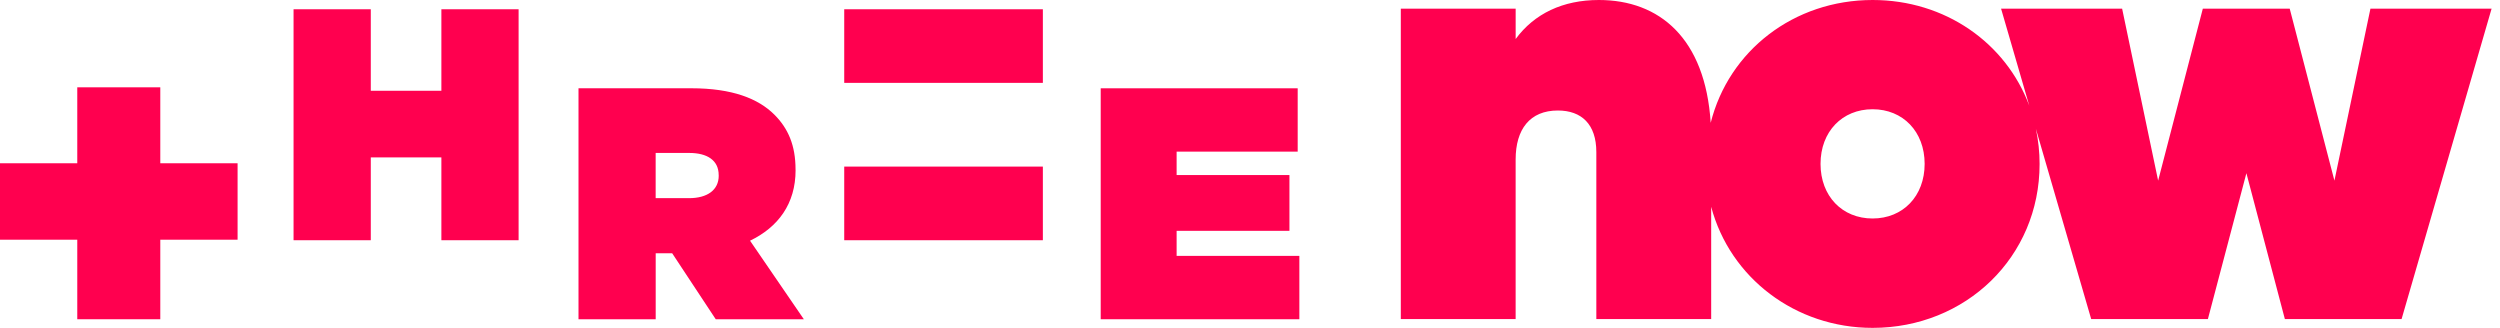 <?xml version="1.0" encoding="UTF-8"?>
<svg width="244px" height="32px" viewBox="0 0 244 32" version="1.1" xmlns="http://www.w3.org/2000/svg" xmlns:xlink="http://www.w3.org/1999/xlink">
    <title>threenow-logo-vftv</title>
    <g id="threenow-logo-vftv" stroke="none" stroke-width="1" fill="none" fill-rule="evenodd">
        <g id="ThreeNow_Horizontal_Watermelon" transform="translate(0, 0)" fill="#FF004F" fill-rule="nonzero">
            <polygon id="Path" points="43.079 0.904 43.079 8.859 36.189 8.859 36.189 0.904 28.651 0.904 28.651 23.446 36.189 23.446 36.189 15.362 43.079 15.362 43.079 23.446 50.615 23.446 50.615 0.904"/>
            <path d="M77.645,16.604 L77.645,16.539 C77.645,14.21 76.936,12.544 75.583,11.194 C74.006,9.617 71.462,8.615 67.469,8.615 L56.462,8.615 L56.462,31.16 L63.996,31.16 L63.996,24.72 L65.605,24.72 L69.857,31.16 L78.456,31.16 L73.204,23.492 C75.943,22.176 77.649,19.894 77.649,16.604 M70.147,17.15 C70.147,18.535 69.051,19.341 67.247,19.341 L63.992,19.341 L63.992,14.928 L67.275,14.928 C69.015,14.928 70.143,15.637 70.143,17.085 L70.147,17.15 Z" id="Shape"/>
            <polygon id="Path" points="7.542 8.522 7.542 15.935 0 15.935 0 23.395 7.542 23.395 7.542 31.158 15.645 31.158 15.645 23.395 23.188 23.395 23.188 15.935 15.645 15.935 15.645 8.522"/>
            <polygon id="Path" points="114.838 24.974 114.838 22.529 125.849 22.529 125.849 17.085 114.838 17.085 114.838 14.799 126.654 14.799 126.654 8.618 107.429 8.618 107.429 31.158 126.817 31.158 126.817 24.974"/>
            <polygon id="Path" points="101.783 16.259 82.397 16.259 82.397 17.263 82.397 23.446 101.783 23.446 101.783 17.263"/>
            <polygon id="Path" points="82.397 0.904 82.397 7.087 82.397 8.088 101.783 8.088 101.783 7.087 101.783 0.904"/>
            <path d="M231.354,0.849 L227.84,17.631 L223.477,0.849 L214.995,0.849 L210.634,17.631 L207.12,0.849 L195.306,0.849 L198.058,10.317 C195.772,4.179 189.841,0 182.771,0 C175.076,0 168.73,4.953 166.964,11.988 C166.439,3.745 161.975,0 156.048,0 C152.534,0 149.746,1.334 147.928,3.81 L147.928,0.847 L136.719,0.847 L136.719,31.138 L147.926,31.138 L147.926,15.571 C147.926,12.608 149.321,10.785 152.047,10.785 C154.348,10.785 155.802,12.117 155.802,14.843 L155.802,31.143 L167.011,31.143 L167.011,20.184 C168.859,27.127 175.235,32 182.764,32 C191.852,32 199.064,25.093 199.064,16.005 C199.064,14.848 198.942,13.695 198.7,12.563 L204.1,31.141 L215.49,31.141 L219.248,16.903 L223.003,31.141 L234.394,31.141 L243.178,0.849 L231.354,0.849 Z M182.764,21.325 C179.801,21.325 177.684,19.145 177.684,15.995 C177.684,12.845 179.801,10.662 182.764,10.662 C185.728,10.662 187.845,12.845 187.845,15.995 C187.845,19.145 185.728,21.325 182.764,21.325" id="Shape"/>
        </g>
    </g>
</svg>
